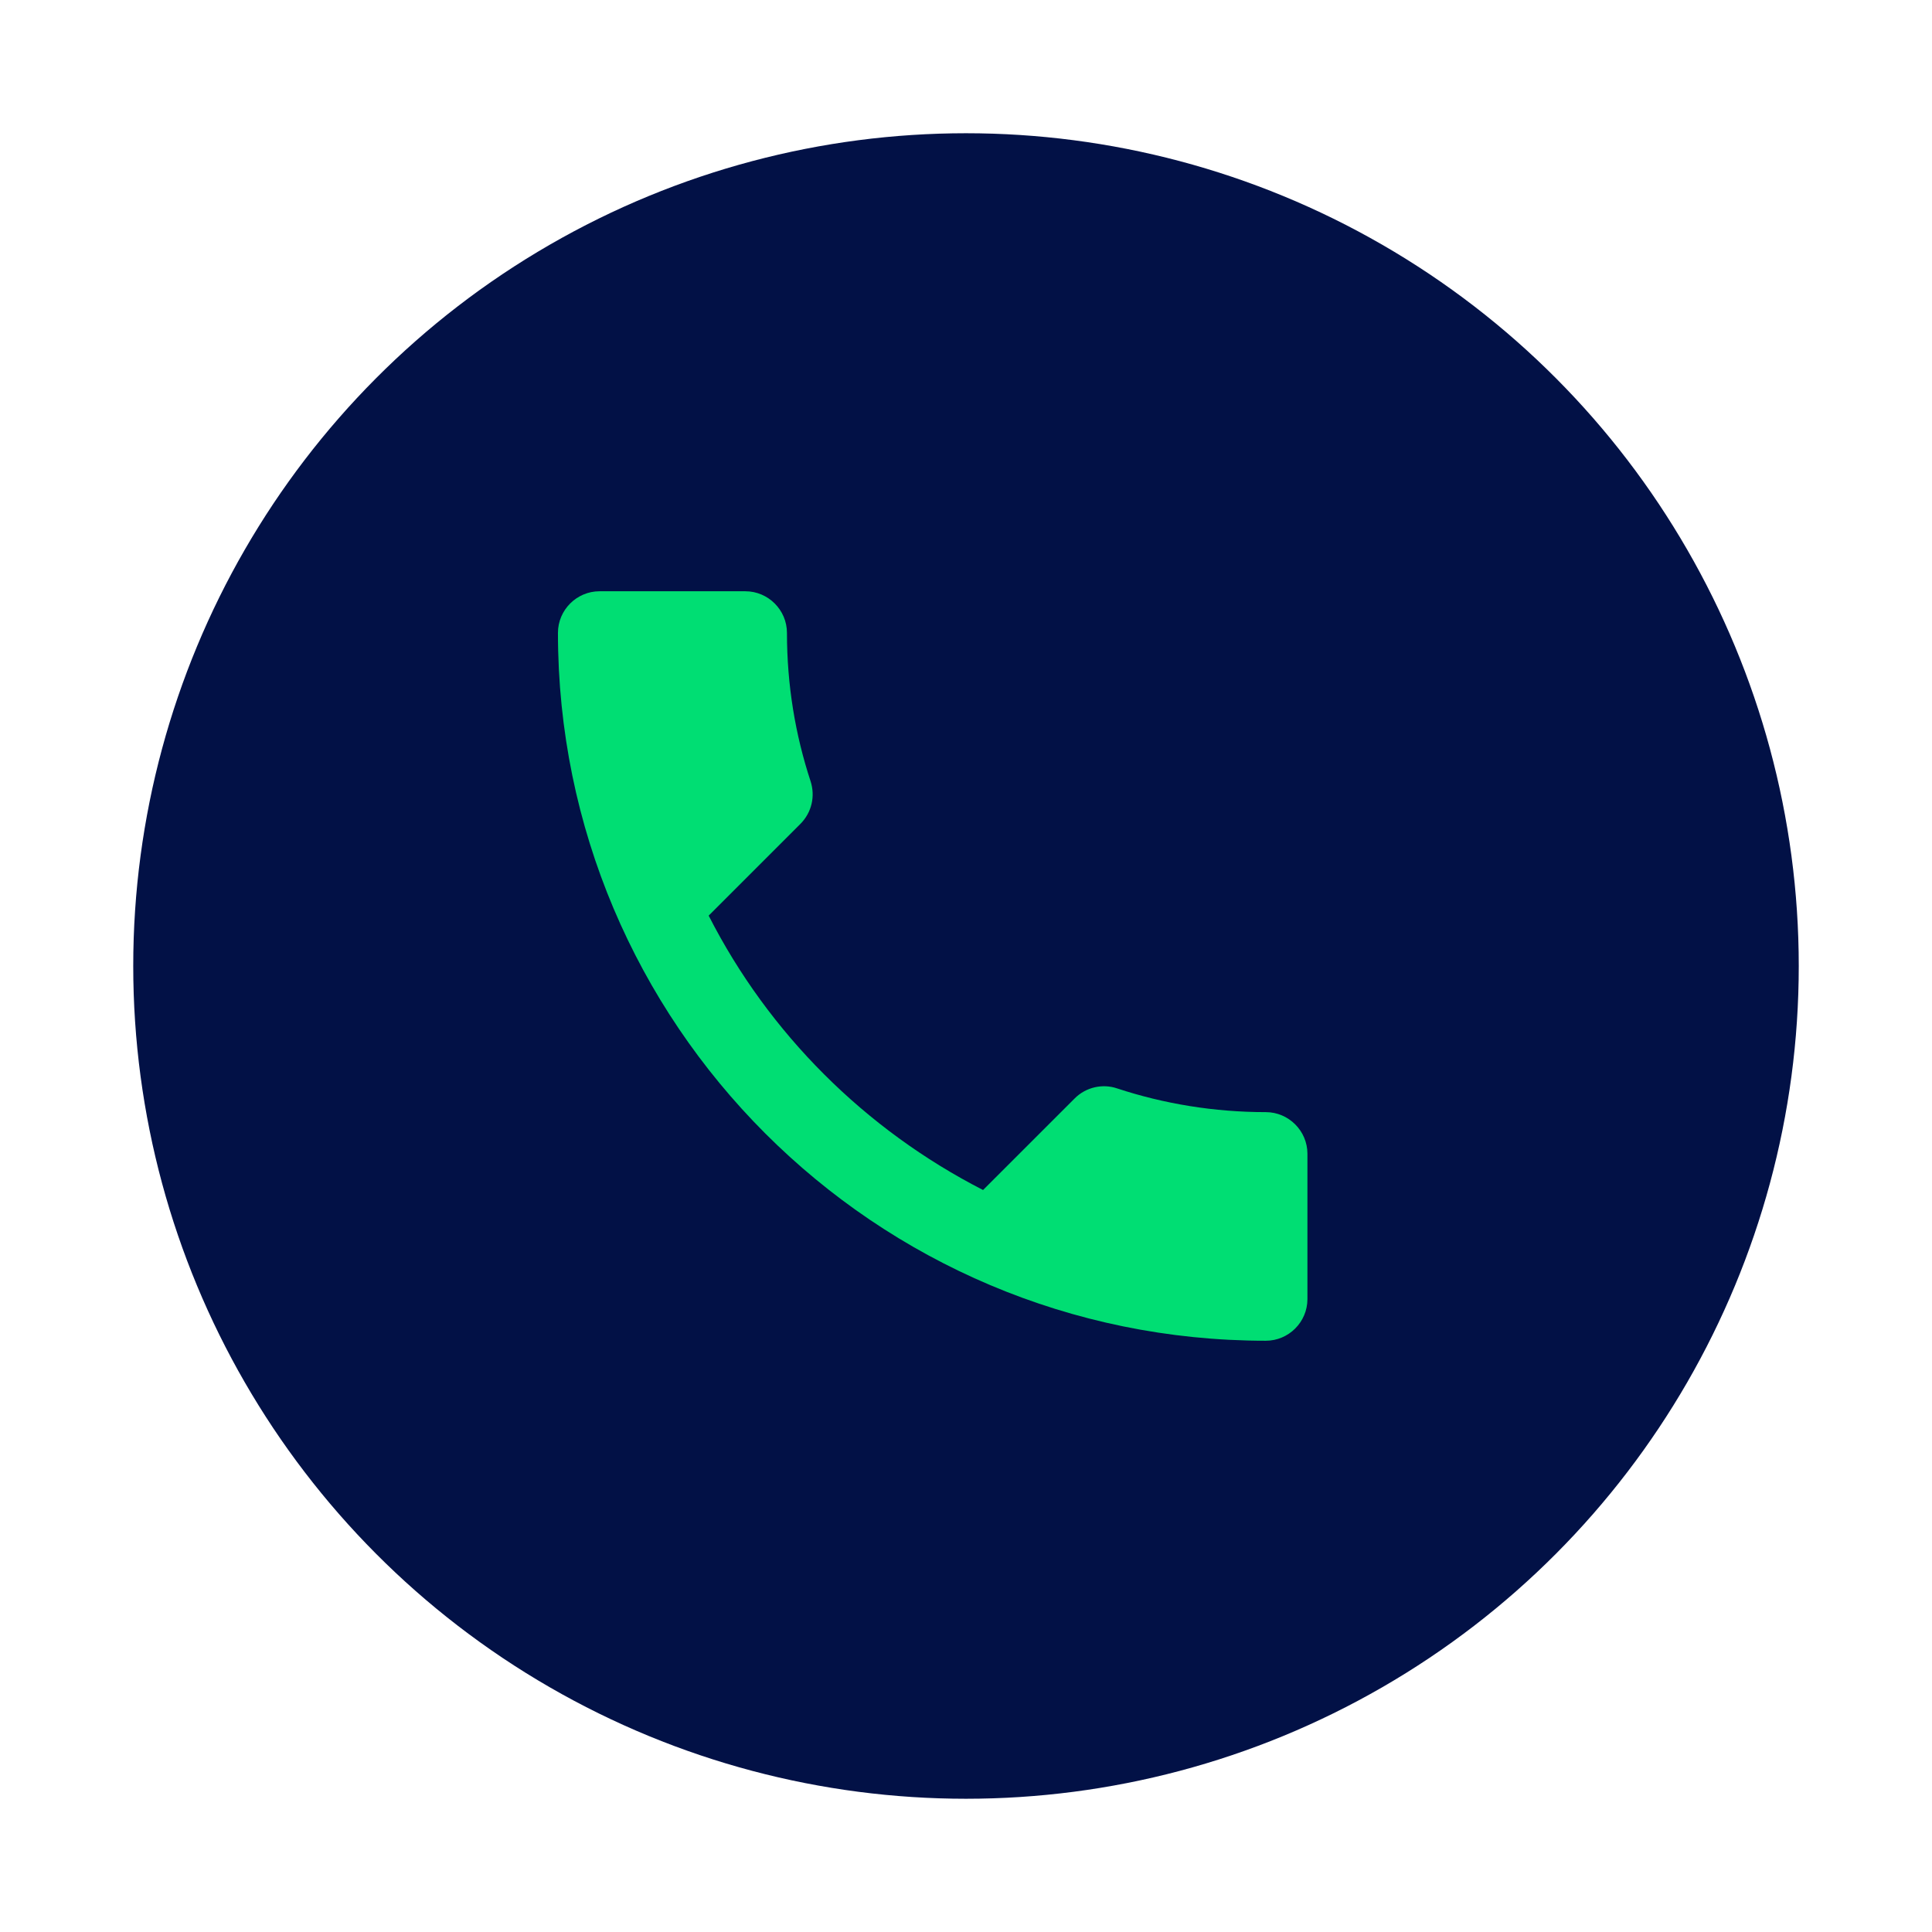 <svg width="58" height="58" viewBox="0 0 58 58" fill="none" xmlns="http://www.w3.org/2000/svg">
<g filter="url(#filter0_d)">
<circle cx="29" cy="25" r="25" fill="#021146"/>
<path d="M21.275 23.488C23.075 27.025 25.975 29.913 29.512 31.725L32.263 28.975C32.6 28.637 33.1 28.525 33.538 28.675C34.938 29.137 36.45 29.387 38 29.387C38.688 29.387 39.25 29.95 39.25 30.637V35C39.25 35.688 38.688 36.25 38 36.25C26.262 36.25 16.75 26.738 16.75 15C16.75 14.312 17.312 13.75 18 13.75H22.375C23.062 13.75 23.625 14.312 23.625 15C23.625 16.562 23.875 18.062 24.337 19.462C24.475 19.9 24.375 20.387 24.025 20.738L21.275 23.488Z" fill="#00DE73"/>
</g>
<defs>
<filter id="filter0_d" x="0" y="0" width="58" height="58" filterUnits="userSpaceOnUse" color-interpolation-filters="sRGB">
<feFlood flood-opacity="0" result="BackgroundImageFix"/>
<feColorMatrix in="SourceAlpha" type="matrix" values="0 0 0 0 0 0 0 0 0 0 0 0 0 0 0 0 0 0 127 0" result="hardAlpha"/>
<feOffset dy="4"/>
<feGaussianBlur stdDeviation="2"/>
<feComposite in2="hardAlpha" operator="out"/>
<feColorMatrix type="matrix" values="0 0 0 0 0 0 0 0 0 0 0 0 0 0 0 0 0 0 0.25 0"/>
<feBlend mode="normal" in2="BackgroundImageFix" result="effect1_dropShadow"/>
<feBlend mode="normal" in="SourceGraphic" in2="effect1_dropShadow" result="shape"/>
</filter>
</defs>
</svg>

